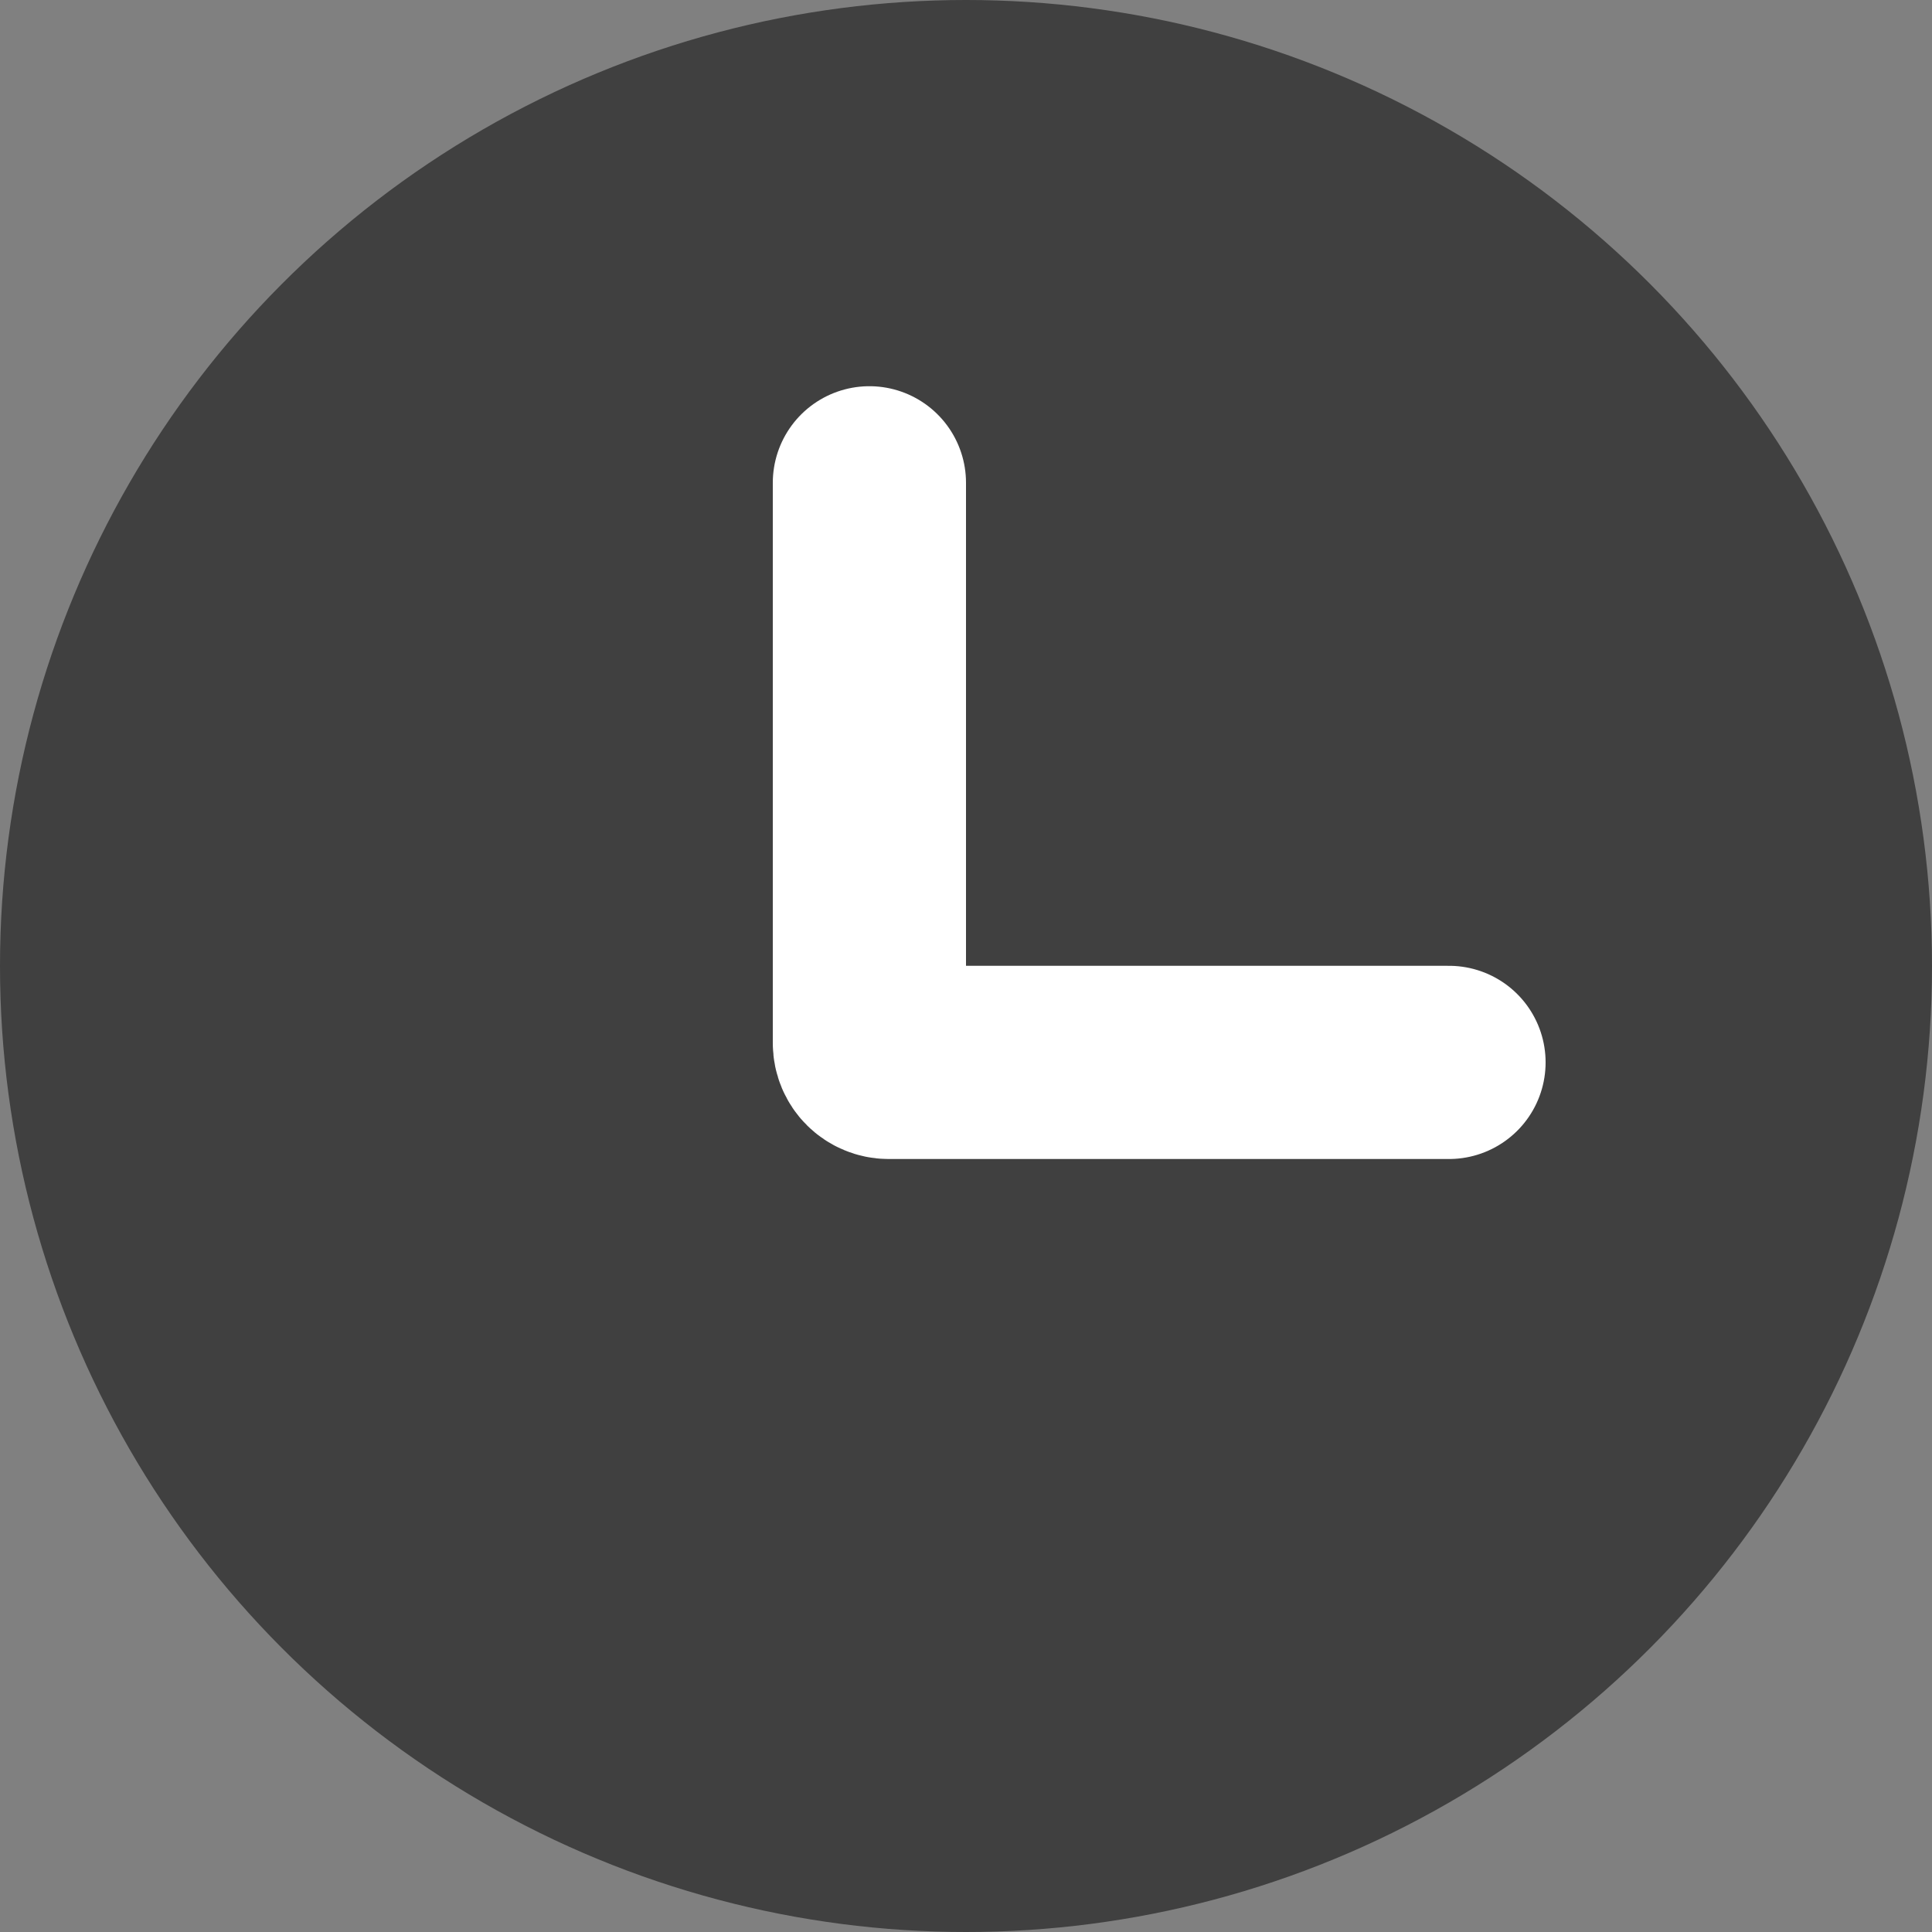 <svg width="10" height="10" viewBox="0 0 10 10" fill="none" xmlns="http://www.w3.org/2000/svg">
    <rect x="0" y="0" width="10" height="10" fill="#808080" stroke="none"/>
    <g id="Group 1321320258">
        <circle id="Ellipse 1291" cx="5" cy="5" r="5" fill="currentColor" fill-opacity="0.5" />
        <path id="Line 38"
            d="M4.5 2.499L4.5 5.399C4.5 5.455 4.545 5.499 4.6 5.499L7.5 5.499"
            stroke="white" stroke-linecap="round" />
    </g>
</svg>
